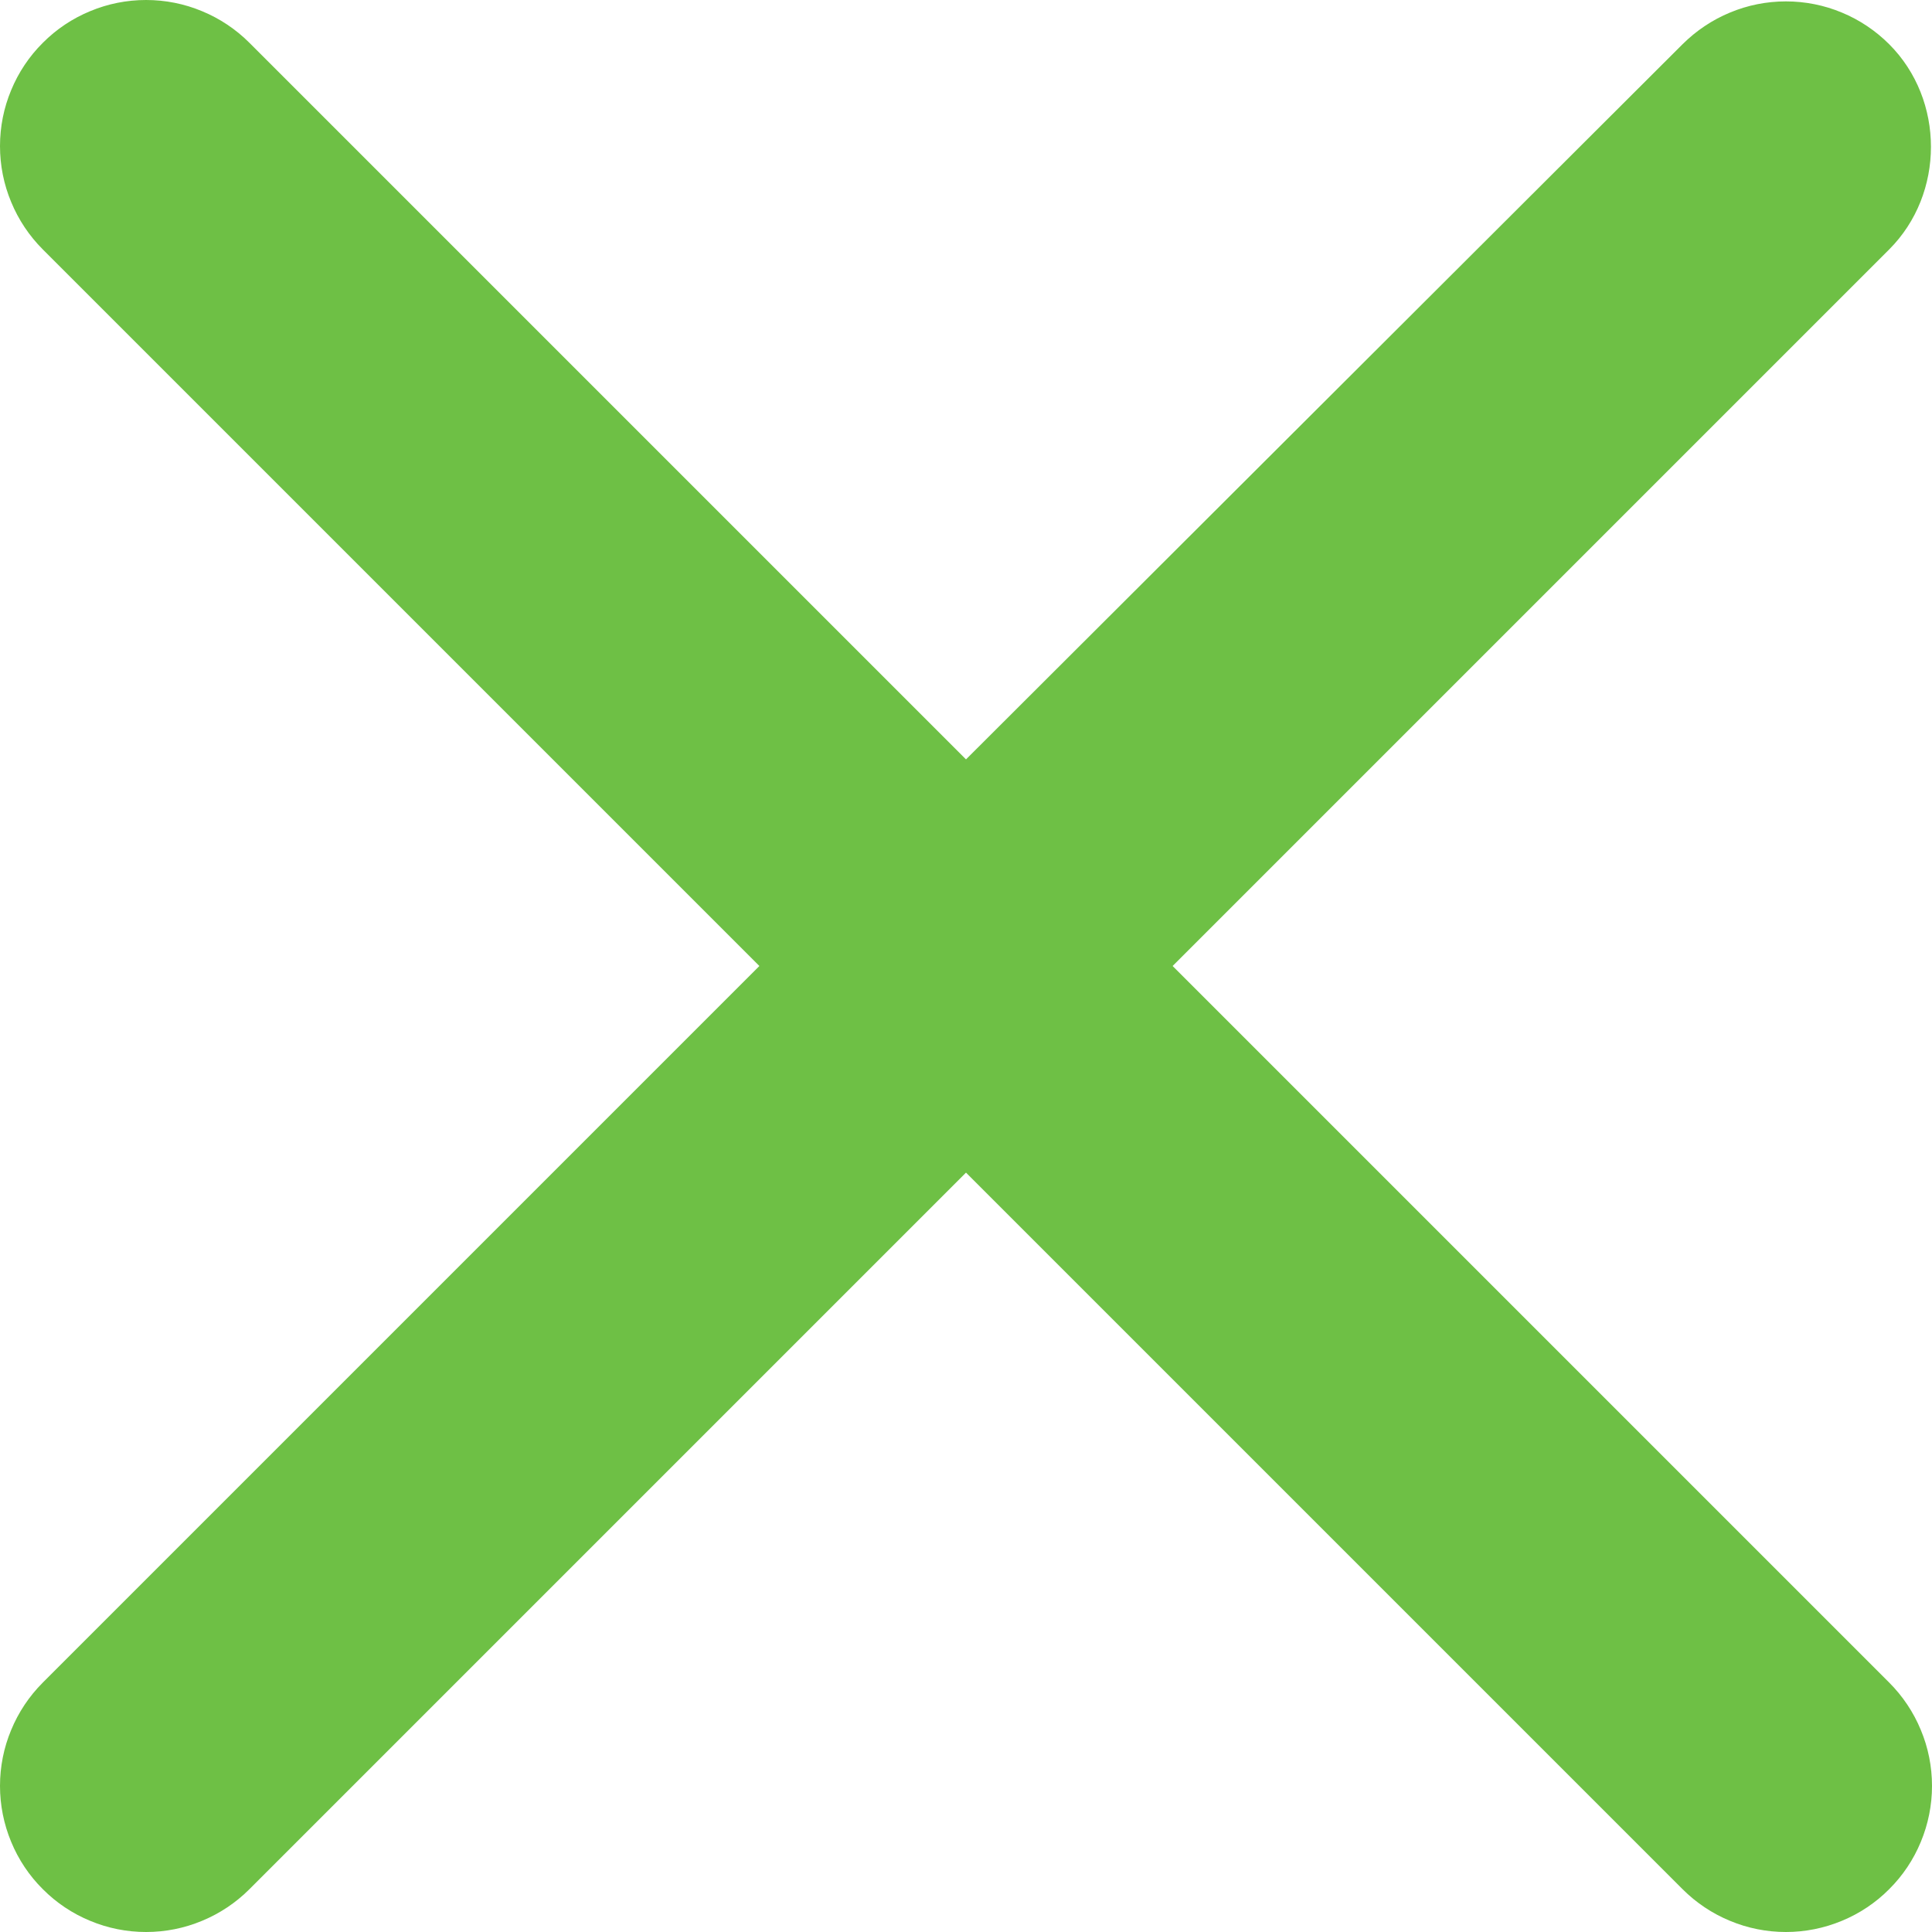 <svg width="18" height="18" viewBox="0 0 18 18" fill="none" xmlns="http://www.w3.org/2000/svg">
<path d="M17.601 0.412C17.475 0.286 17.325 0.185 17.16 0.117C16.995 0.048 16.818 0.013 16.639 0.013C16.46 0.013 16.283 0.048 16.118 0.117C15.953 0.185 15.803 0.286 15.676 0.412L9 7.075L2.324 0.399C2.197 0.272 2.047 0.172 1.882 0.104C1.717 0.035 1.54 1.33185e-09 1.361 0C1.182 -1.33185e-09 1.005 0.035 0.84 0.104C0.675 0.172 0.525 0.272 0.399 0.399C0.272 0.525 0.172 0.675 0.104 0.84C0.035 1.005 -1.33185e-09 1.182 0 1.361C1.33185e-09 1.54 0.035 1.717 0.104 1.882C0.172 2.047 0.272 2.197 0.399 2.324L7.075 9L0.399 15.676C0.272 15.803 0.172 15.953 0.104 16.118C0.035 16.283 0 16.46 0 16.639C0 16.817 0.035 16.994 0.104 17.16C0.172 17.325 0.272 17.475 0.399 17.601C0.525 17.728 0.675 17.828 0.84 17.896C1.005 17.965 1.182 18 1.361 18C1.54 18 1.717 17.965 1.882 17.896C2.047 17.828 2.197 17.728 2.324 17.601L9 10.925L15.676 17.601C15.803 17.728 15.953 17.828 16.118 17.896C16.283 17.965 16.46 18 16.639 18C16.817 18 16.994 17.965 17.16 17.896C17.325 17.828 17.475 17.728 17.601 17.601C17.728 17.475 17.828 17.325 17.896 17.16C17.965 16.994 18 16.817 18 16.639C18 16.46 17.965 16.283 17.896 16.118C17.828 15.953 17.728 15.803 17.601 15.676L10.925 9L17.601 2.324C18.12 1.805 18.12 0.931 17.601 0.412Z" fill="#6EC045"/>
</svg>
